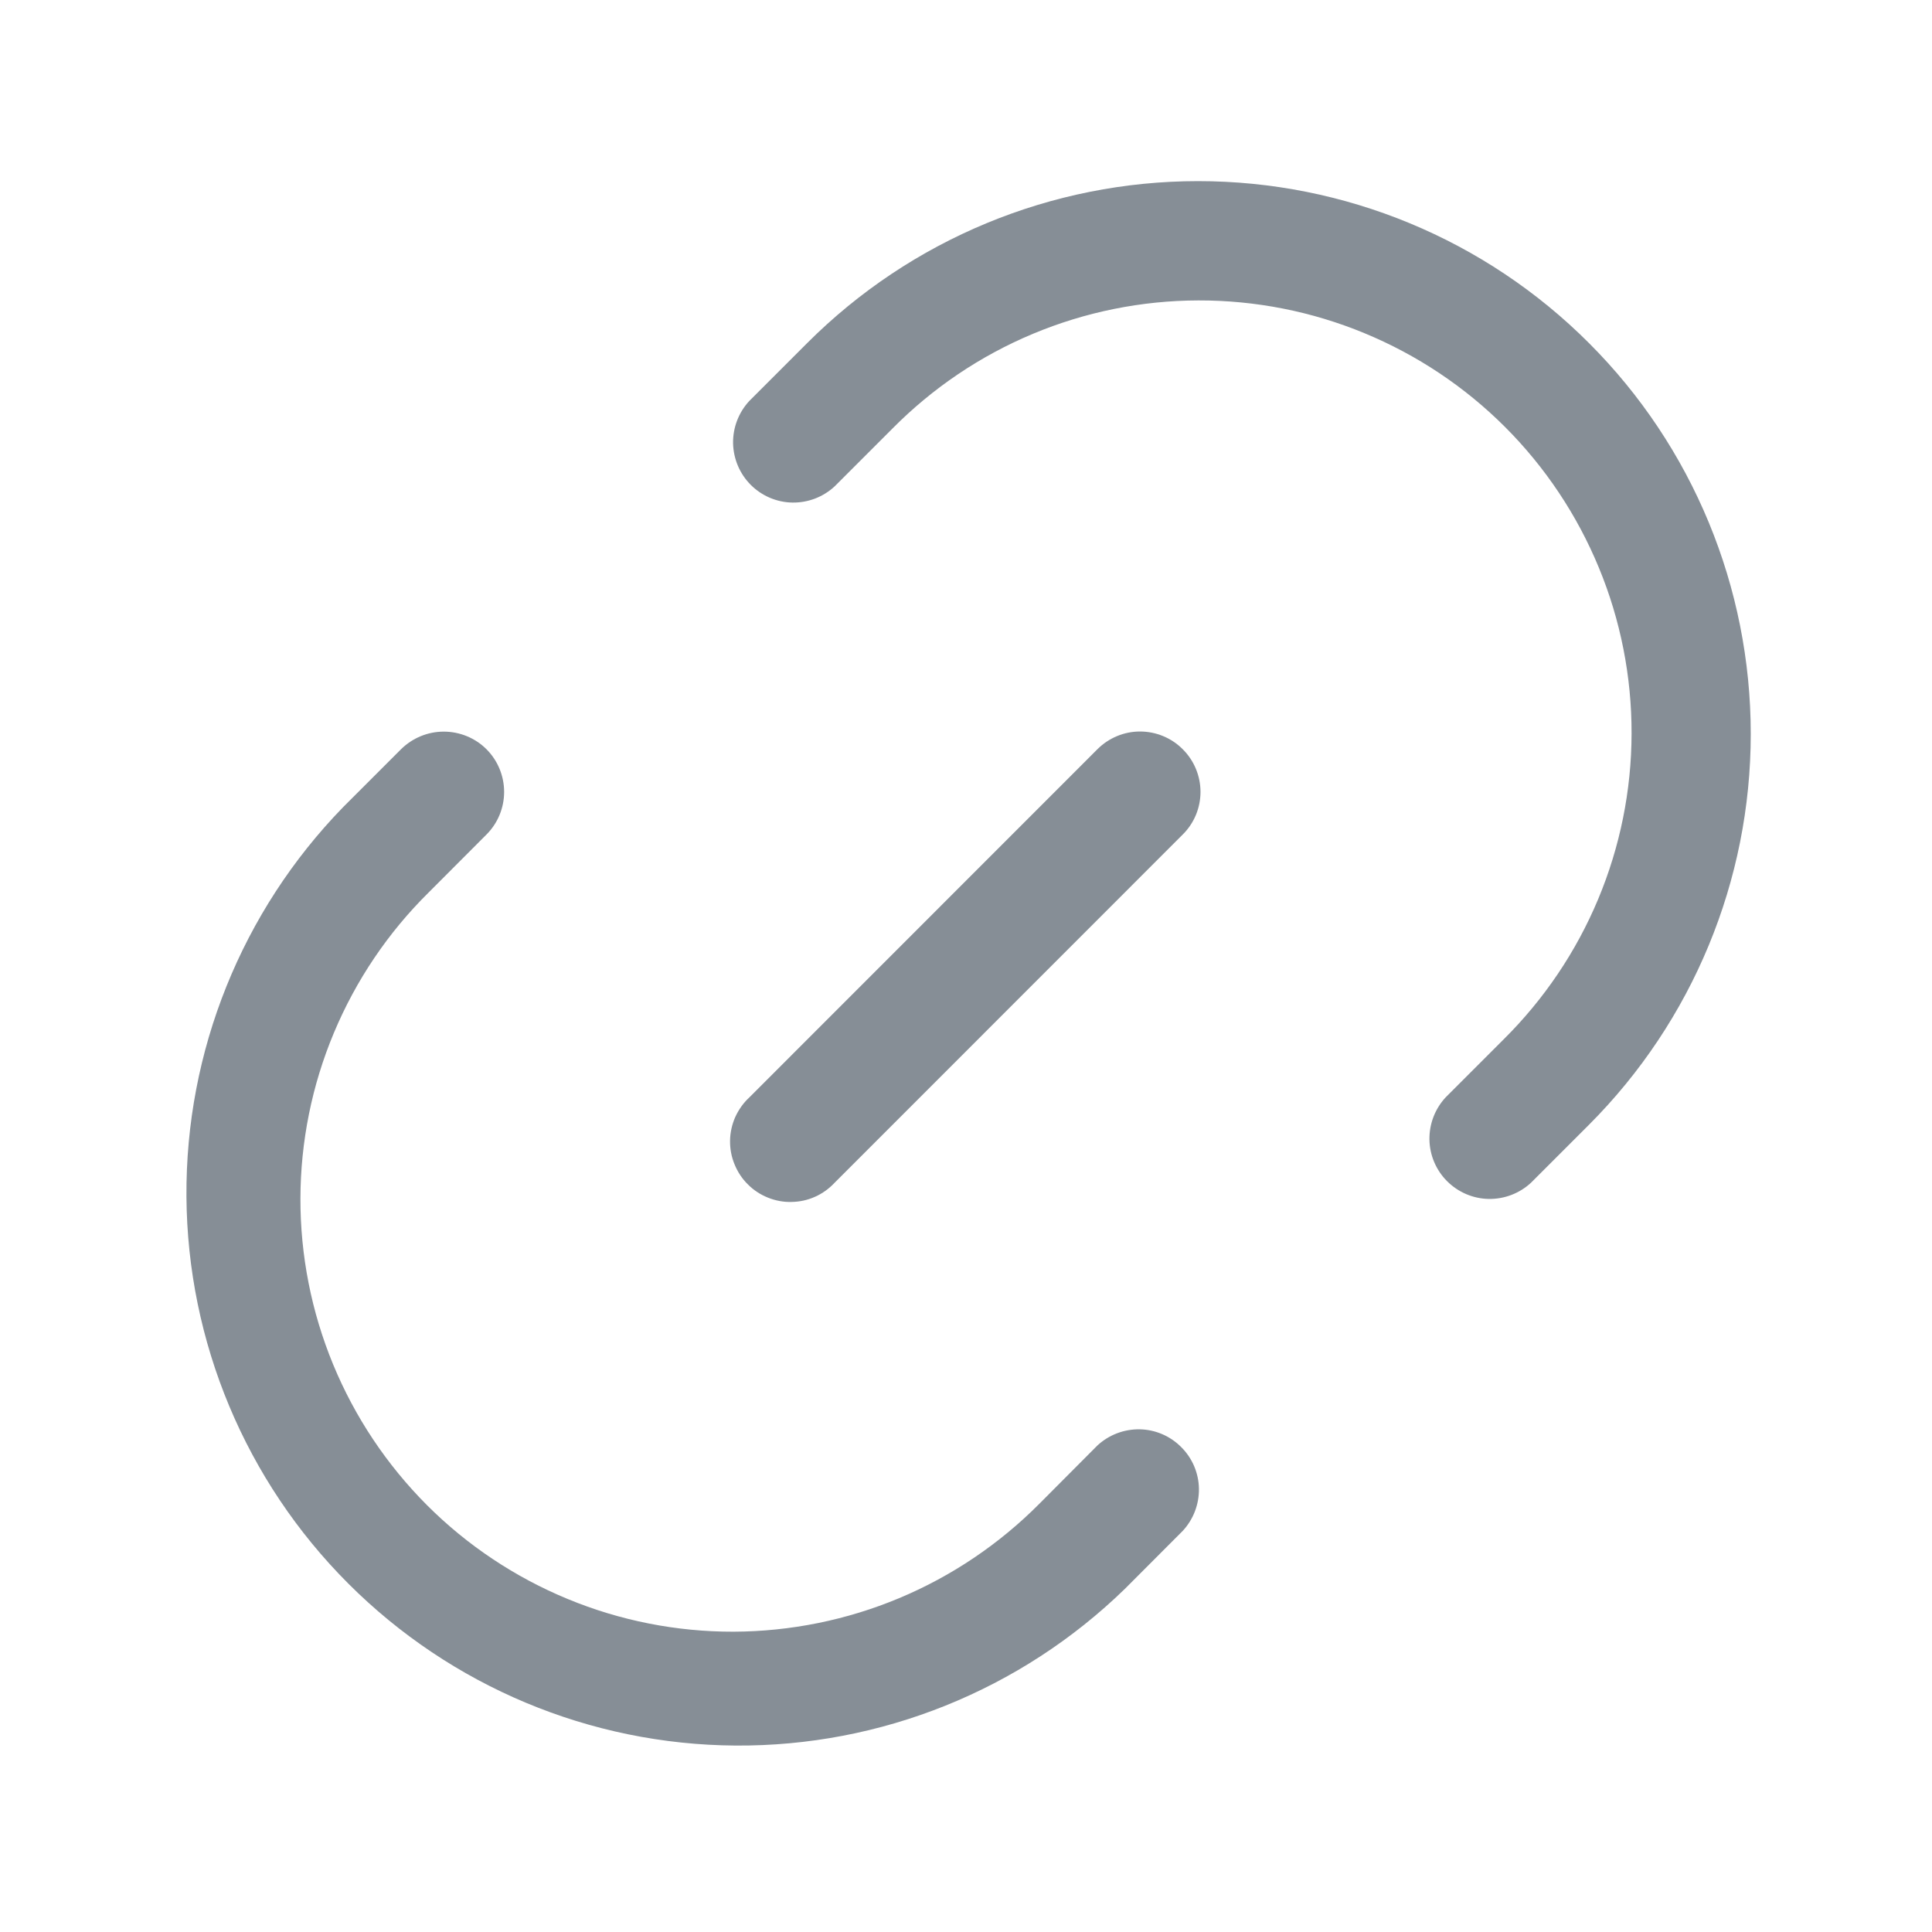 <svg width="16" height="16" viewBox="0 0 16 16" fill="none" xmlns="http://www.w3.org/2000/svg">
<path d="M13.159 2.841C12.301 1.982 11.136 1.5 9.922 1.5C8.708 1.5 7.544 1.982 6.685 2.841L6.205 3.321C6.117 3.416 6.069 3.541 6.071 3.671C6.074 3.801 6.126 3.924 6.218 4.016C6.309 4.107 6.433 4.16 6.562 4.162C6.692 4.164 6.817 4.116 6.912 4.028L7.392 3.548C7.724 3.213 8.118 2.947 8.553 2.765C8.988 2.583 9.454 2.489 9.925 2.488C10.397 2.487 10.864 2.579 11.299 2.759C11.735 2.939 12.131 3.203 12.464 3.536C12.797 3.869 13.061 4.265 13.241 4.701C13.421 5.136 13.513 5.603 13.512 6.075C13.511 6.546 13.417 7.012 13.235 7.447C13.053 7.882 12.787 8.276 12.452 8.608L11.972 9.088C11.884 9.183 11.836 9.308 11.838 9.438C11.84 9.567 11.893 9.691 11.984 9.782C12.076 9.874 12.2 9.927 12.329 9.929C12.459 9.931 12.584 9.883 12.679 9.795L13.159 9.315C14.017 8.456 14.499 7.292 14.499 6.078C14.499 4.864 14.018 3.699 13.159 2.841ZM4.029 6.205C4.122 6.298 4.175 6.426 4.175 6.558C4.175 6.691 4.122 6.818 4.029 6.911L3.548 7.393C3.213 7.724 2.947 8.119 2.765 8.554C2.583 8.988 2.489 9.455 2.488 9.926C2.487 10.397 2.579 10.864 2.759 11.3C2.939 11.736 3.203 12.131 3.536 12.465C3.869 12.798 4.265 13.062 4.701 13.242C5.136 13.422 5.603 13.514 6.075 13.513C6.546 13.511 7.012 13.417 7.447 13.235C7.882 13.053 8.276 12.787 8.608 12.453L9.088 11.971C9.183 11.883 9.308 11.835 9.438 11.837C9.567 11.839 9.691 11.892 9.782 11.984C9.874 12.075 9.927 12.199 9.929 12.328C9.931 12.458 9.883 12.583 9.795 12.678L9.315 13.159C8.452 13.998 7.294 14.464 6.091 14.456C4.887 14.448 3.736 13.966 2.885 13.115C2.034 12.264 1.552 11.113 1.544 9.909C1.536 8.706 2.002 7.548 2.841 6.685L3.321 6.205C3.415 6.112 3.542 6.059 3.675 6.059C3.807 6.059 3.935 6.111 4.029 6.205Z" fill="#868E96"/>
<path d="M9.795 6.205C9.889 6.298 9.942 6.426 9.942 6.558C9.942 6.691 9.889 6.818 9.795 6.911L6.912 9.795C6.866 9.844 6.811 9.884 6.75 9.911C6.688 9.939 6.622 9.953 6.555 9.954C6.488 9.956 6.421 9.943 6.359 9.918C6.297 9.893 6.24 9.856 6.193 9.808C6.145 9.761 6.108 9.704 6.083 9.642C6.057 9.579 6.045 9.513 6.046 9.446C6.047 9.379 6.062 9.312 6.089 9.251C6.117 9.19 6.156 9.134 6.205 9.089L9.088 6.205C9.182 6.111 9.309 6.058 9.441 6.058C9.574 6.058 9.702 6.111 9.795 6.205Z" fill="#868E96"/>
</svg>
